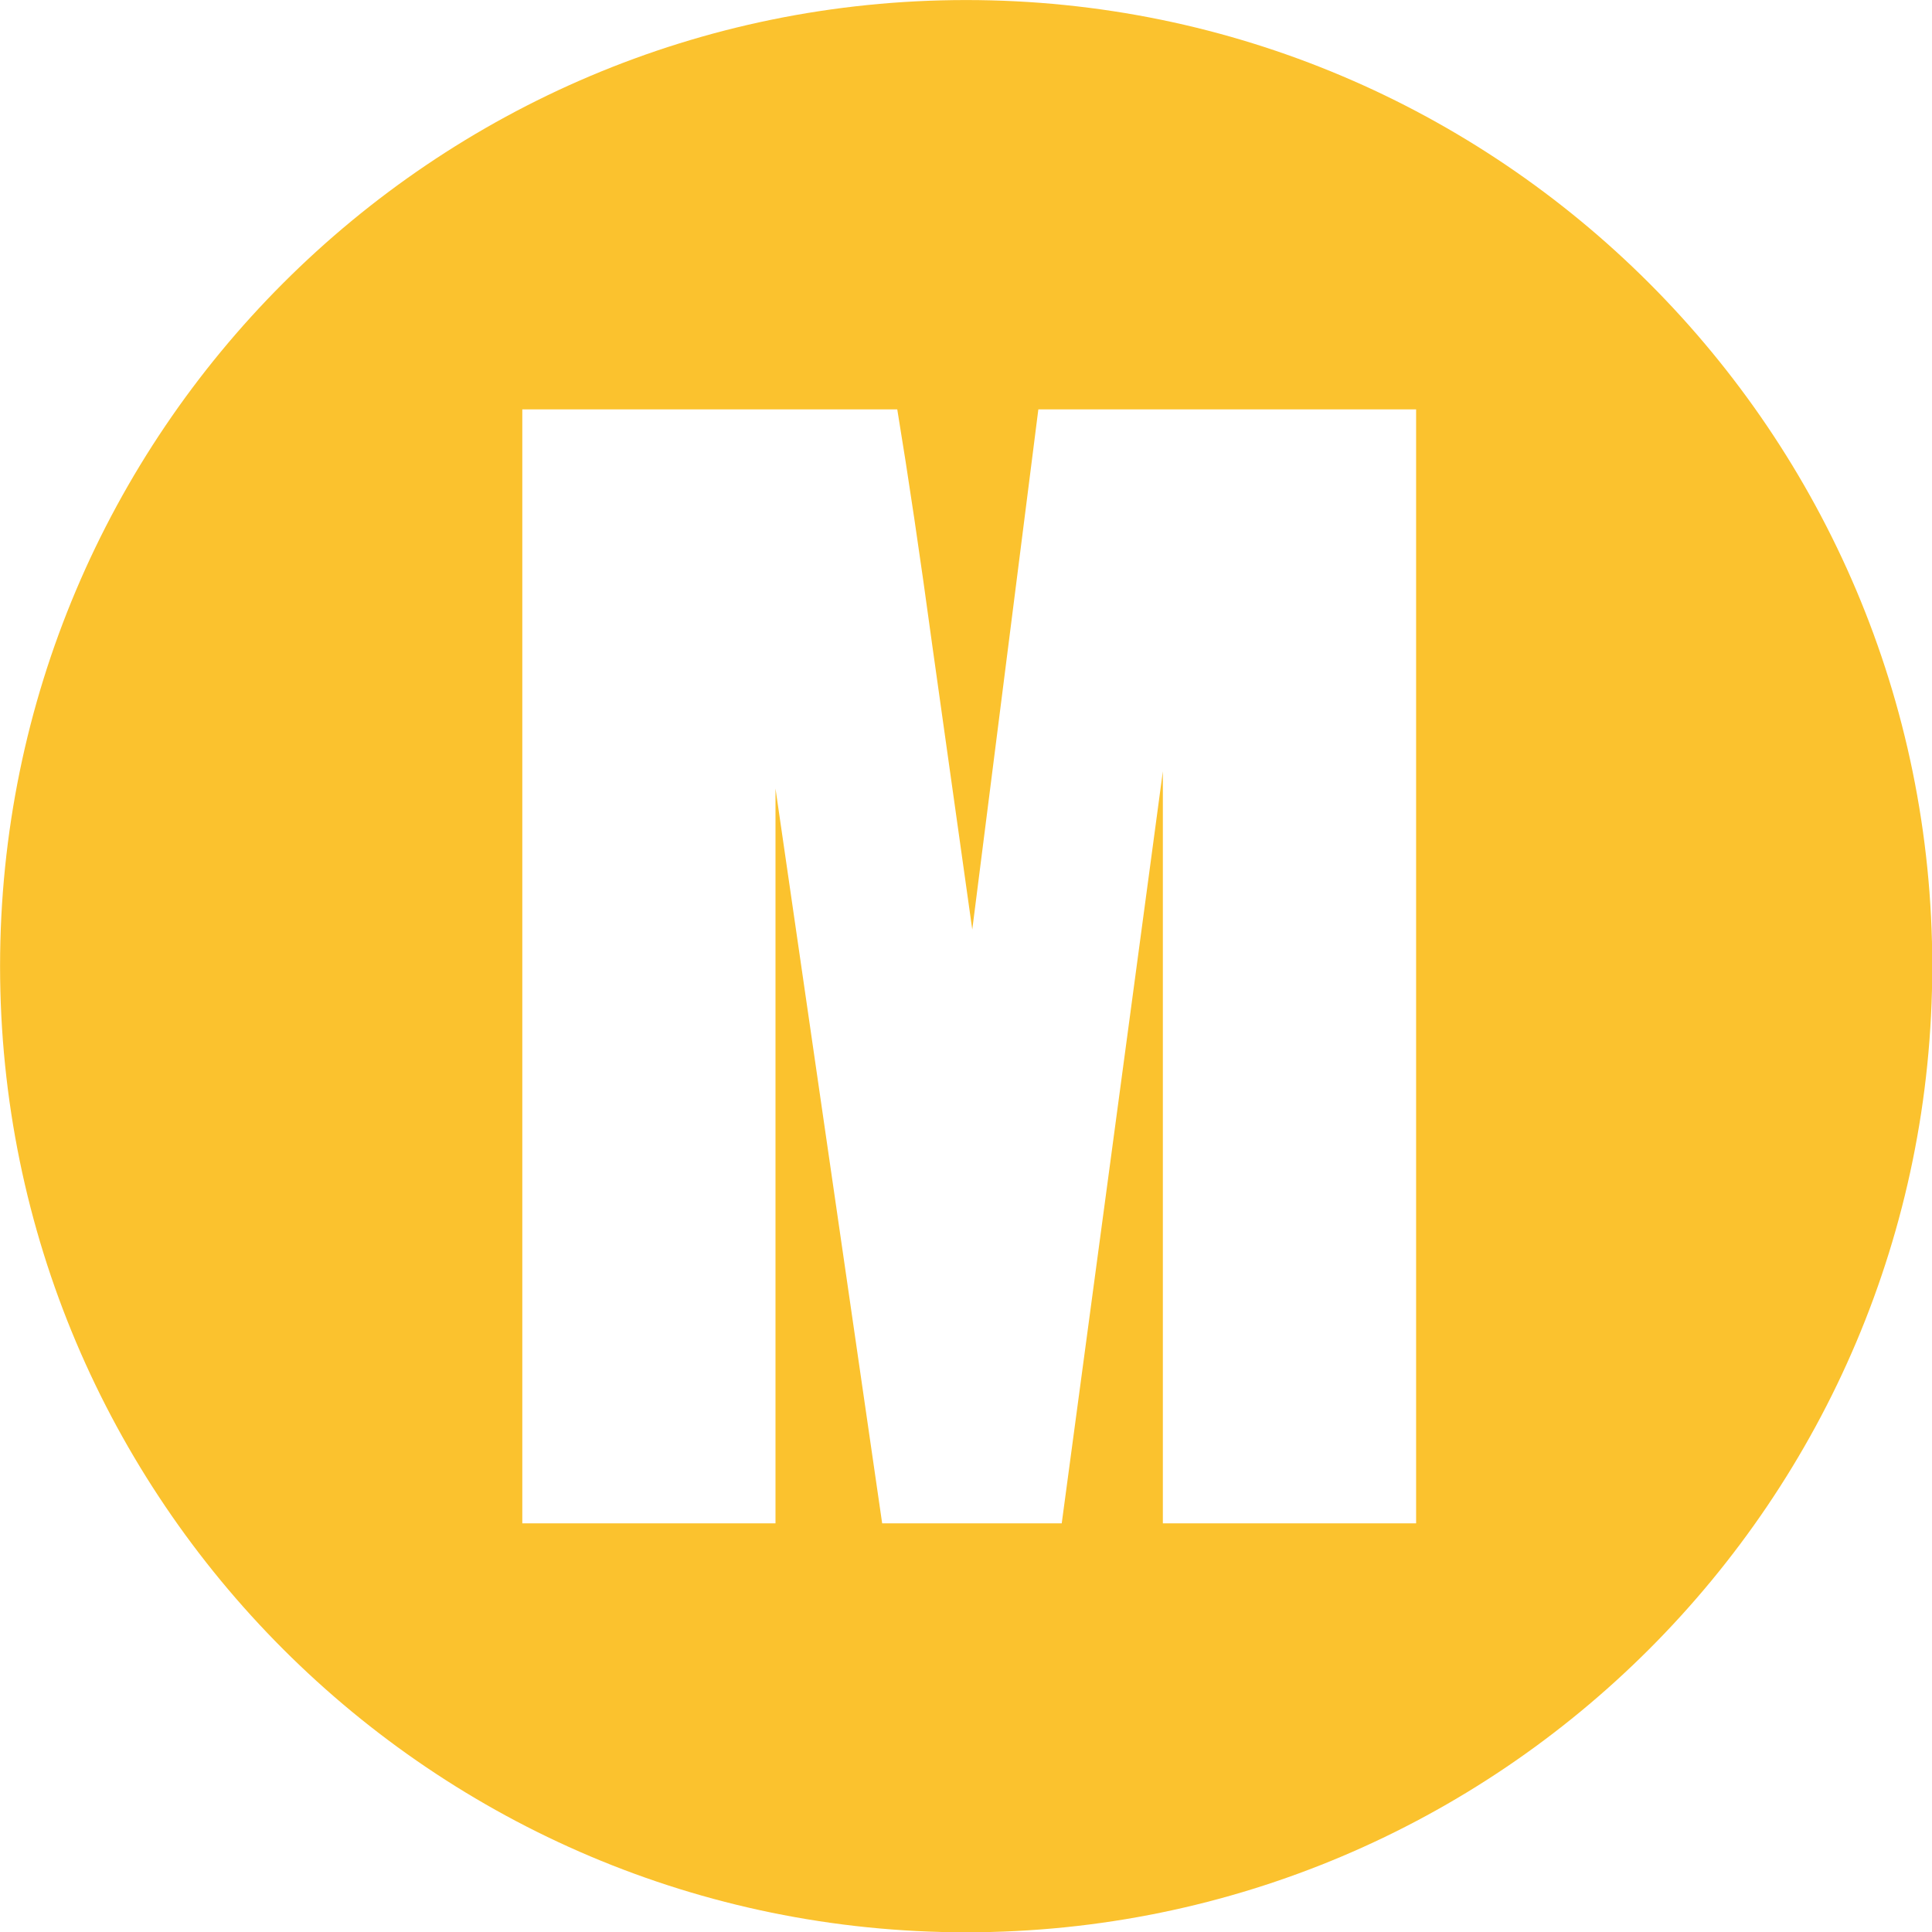 <?xml version="1.0" encoding="UTF-8" standalone="no"?>
<!DOCTYPE svg PUBLIC "-//W3C//DTD SVG 1.1//EN" "http://www.w3.org/Graphics/SVG/1.1/DTD/svg11.dtd">
<svg width="100%" height="100%" viewBox="0 0 50 50" version="1.1" xmlns="http://www.w3.org/2000/svg" xmlns:xlink="http://www.w3.org/1999/xlink" xml:space="preserve" xmlns:serif="http://www.serif.com/" style="fill-rule:evenodd;clip-rule:evenodd;stroke-linejoin:round;stroke-miterlimit:2;">
    <g transform="matrix(1.366,0,0,1.366,-13.859,-16.94)">
        <path d="M28.45,12.402C38.552,12.402 46.754,20.604 46.754,30.706C46.754,40.808 38.552,49.01 28.45,49.01C18.348,49.01 10.147,40.808 10.147,30.706C10.147,20.604 18.348,12.402 28.45,12.402ZM36.975,20.157L29.818,20.157L28.566,30.012L27.81,24.641C27.576,22.92 27.354,21.426 27.145,20.157L20.041,20.157L20.041,41.262L24.838,41.262L24.838,27.34L26.859,41.262L30.261,41.262L32.177,27.014L32.177,41.262L36.975,41.262L36.975,20.157Z" style="fill:rgb(251,194,46);"/>
    </g>
</svg>
